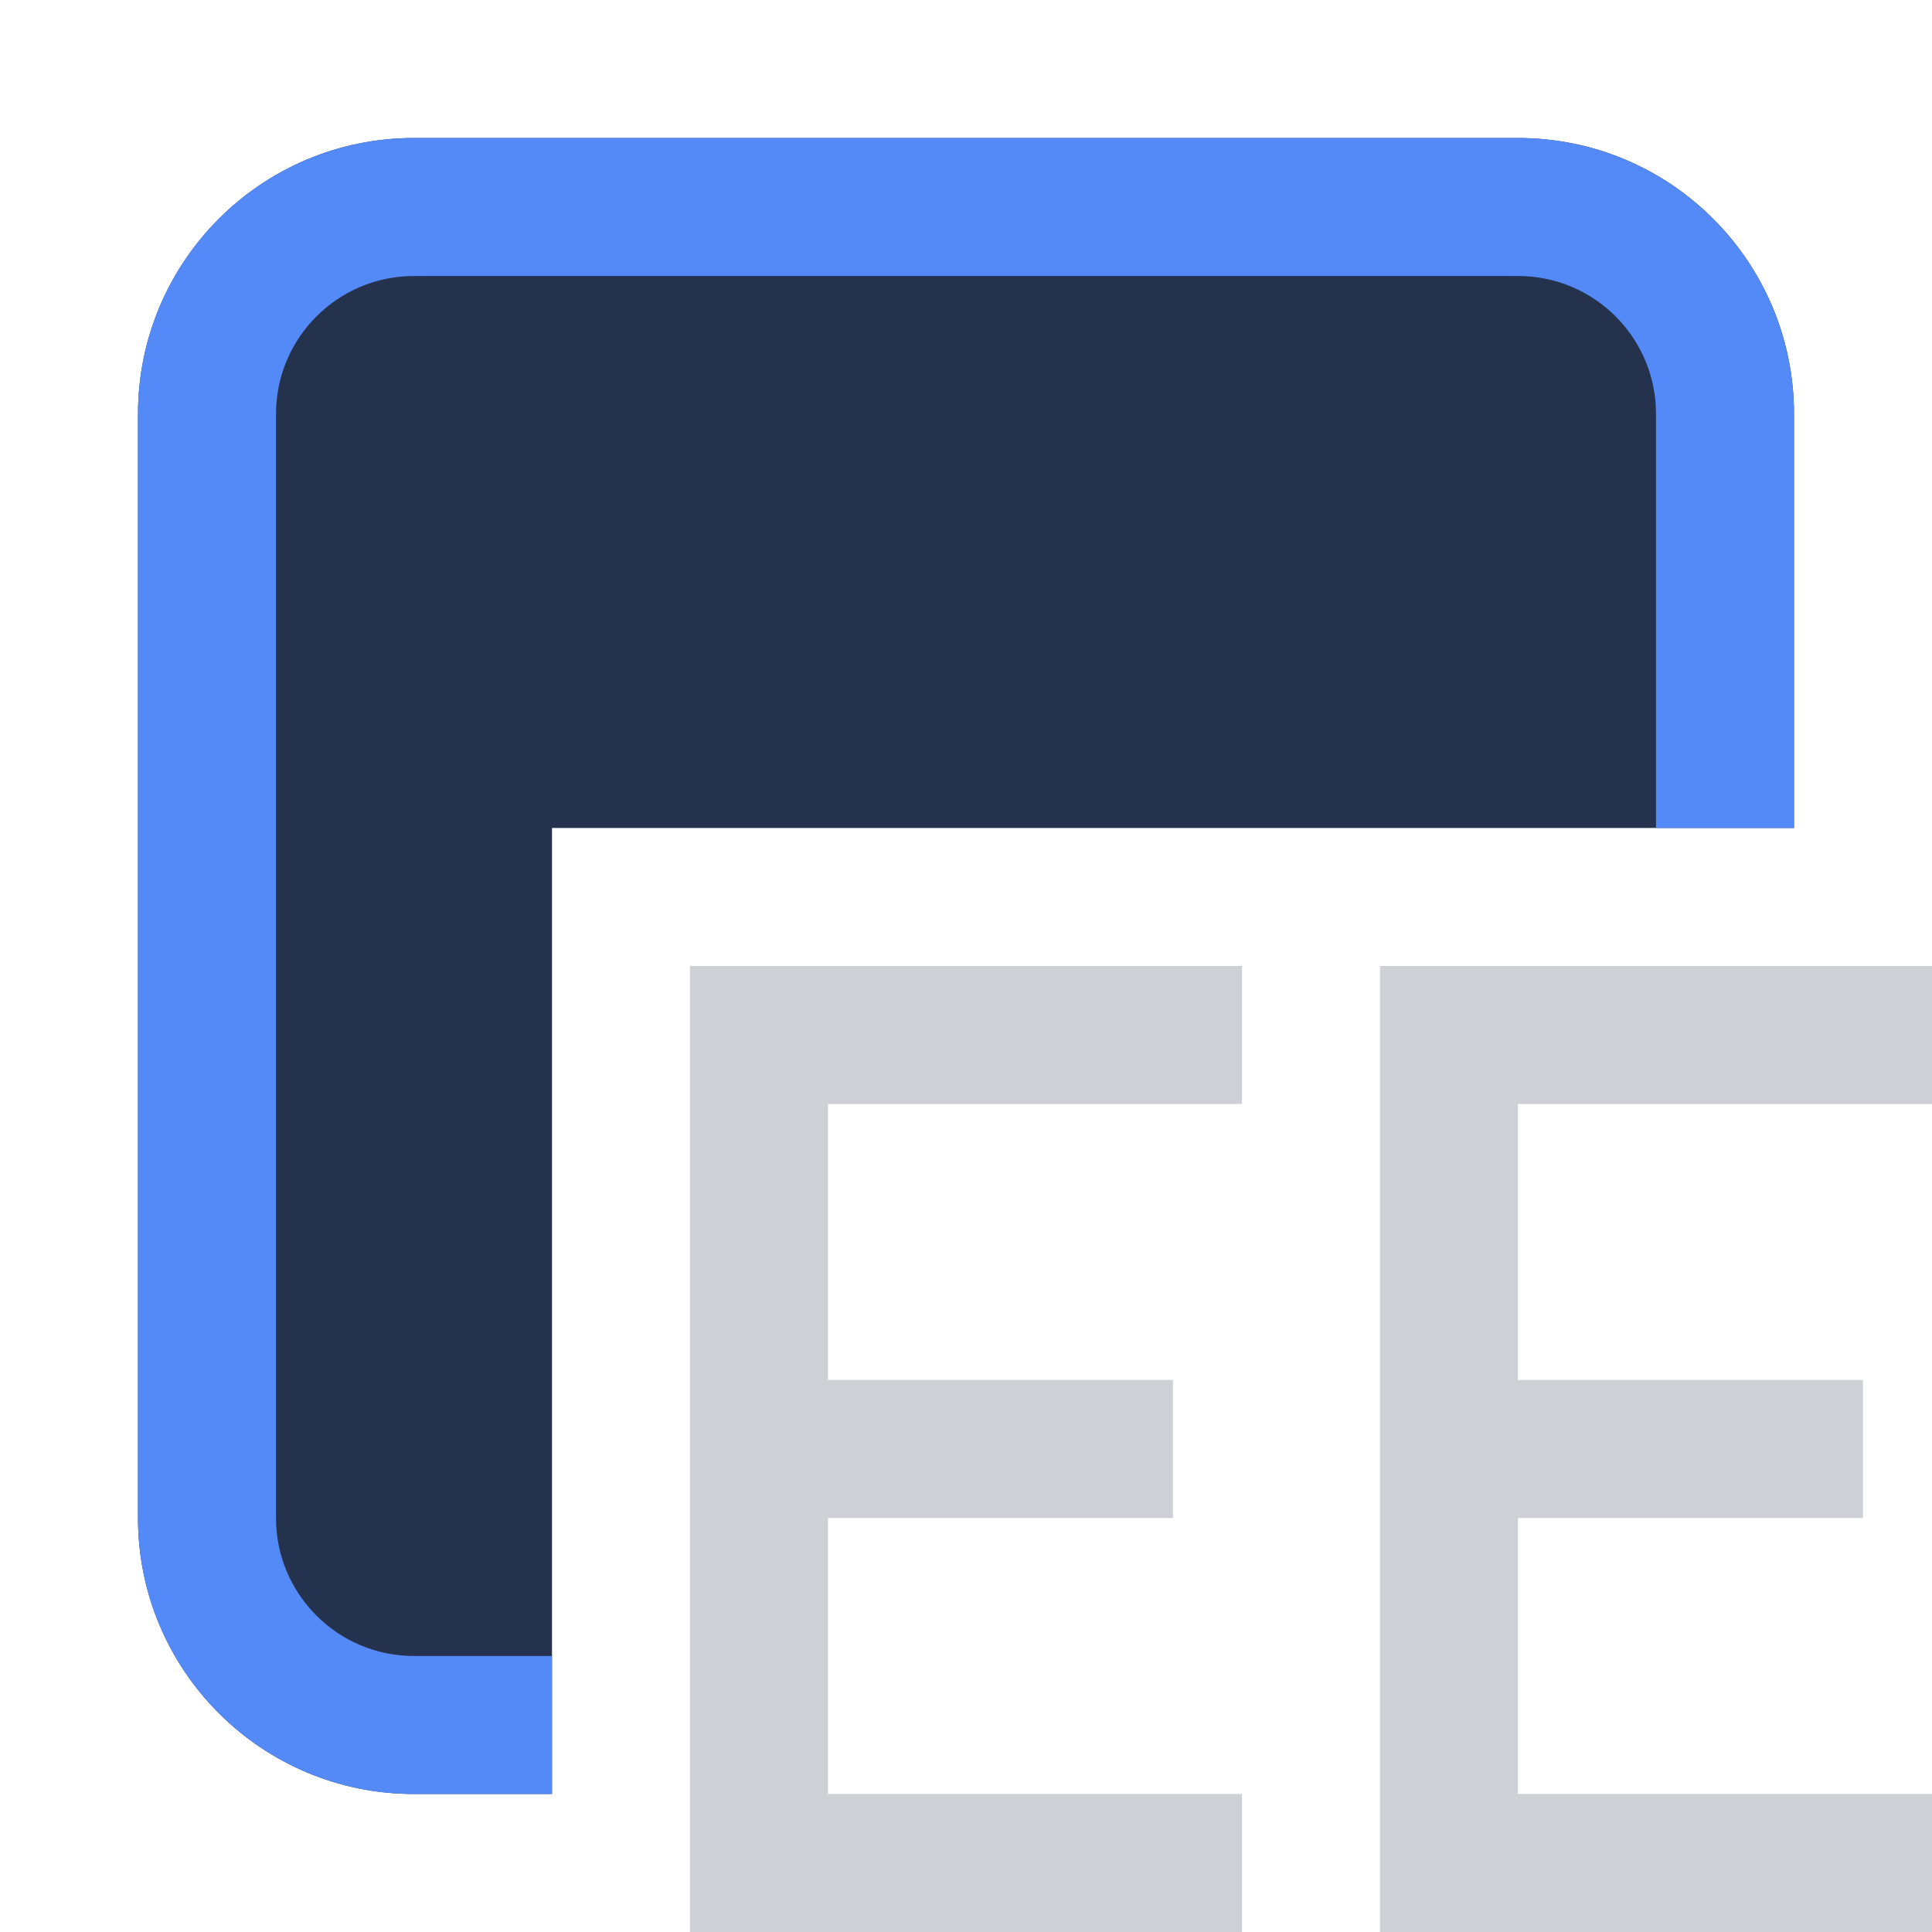 <svg width="14" height="14" viewBox="0 0 14 14" fill="none" xmlns="http://www.w3.org/2000/svg">
<path d="M9 7H5V14H9V13H6V11H8.5V10H6V8H9V7Z" fill="#CED0D6"/>
<path d="M14 7H10V14H14V13H11V11H13.5V10H11V8H14V7Z" fill="#CED0D6"/>
<path d="M1 3C1 1.895 1.895 1 3 1H11C12.105 1 13 1.895 13 3V6H4V13H3C1.895 13 1 12.105 1 11V3Z" fill="#25324D"/>
<path d="M3 1C1.895 1 1 1.895 1 3V11C1 12.036 1.787 12.887 2.796 12.99C2.863 12.996 2.931 13 3 13H4V12H3C2.448 12 2 11.552 2 11V3C2 2.448 2.448 2 3 2H11C11.518 2 11.944 2.393 11.995 2.898C11.998 2.931 12 2.965 12 3V6H13V3C13 2.034 12.314 1.227 11.403 1.041C11.273 1.014 11.138 1 11 1H3Z" fill="#548AF7"/>
</svg>
